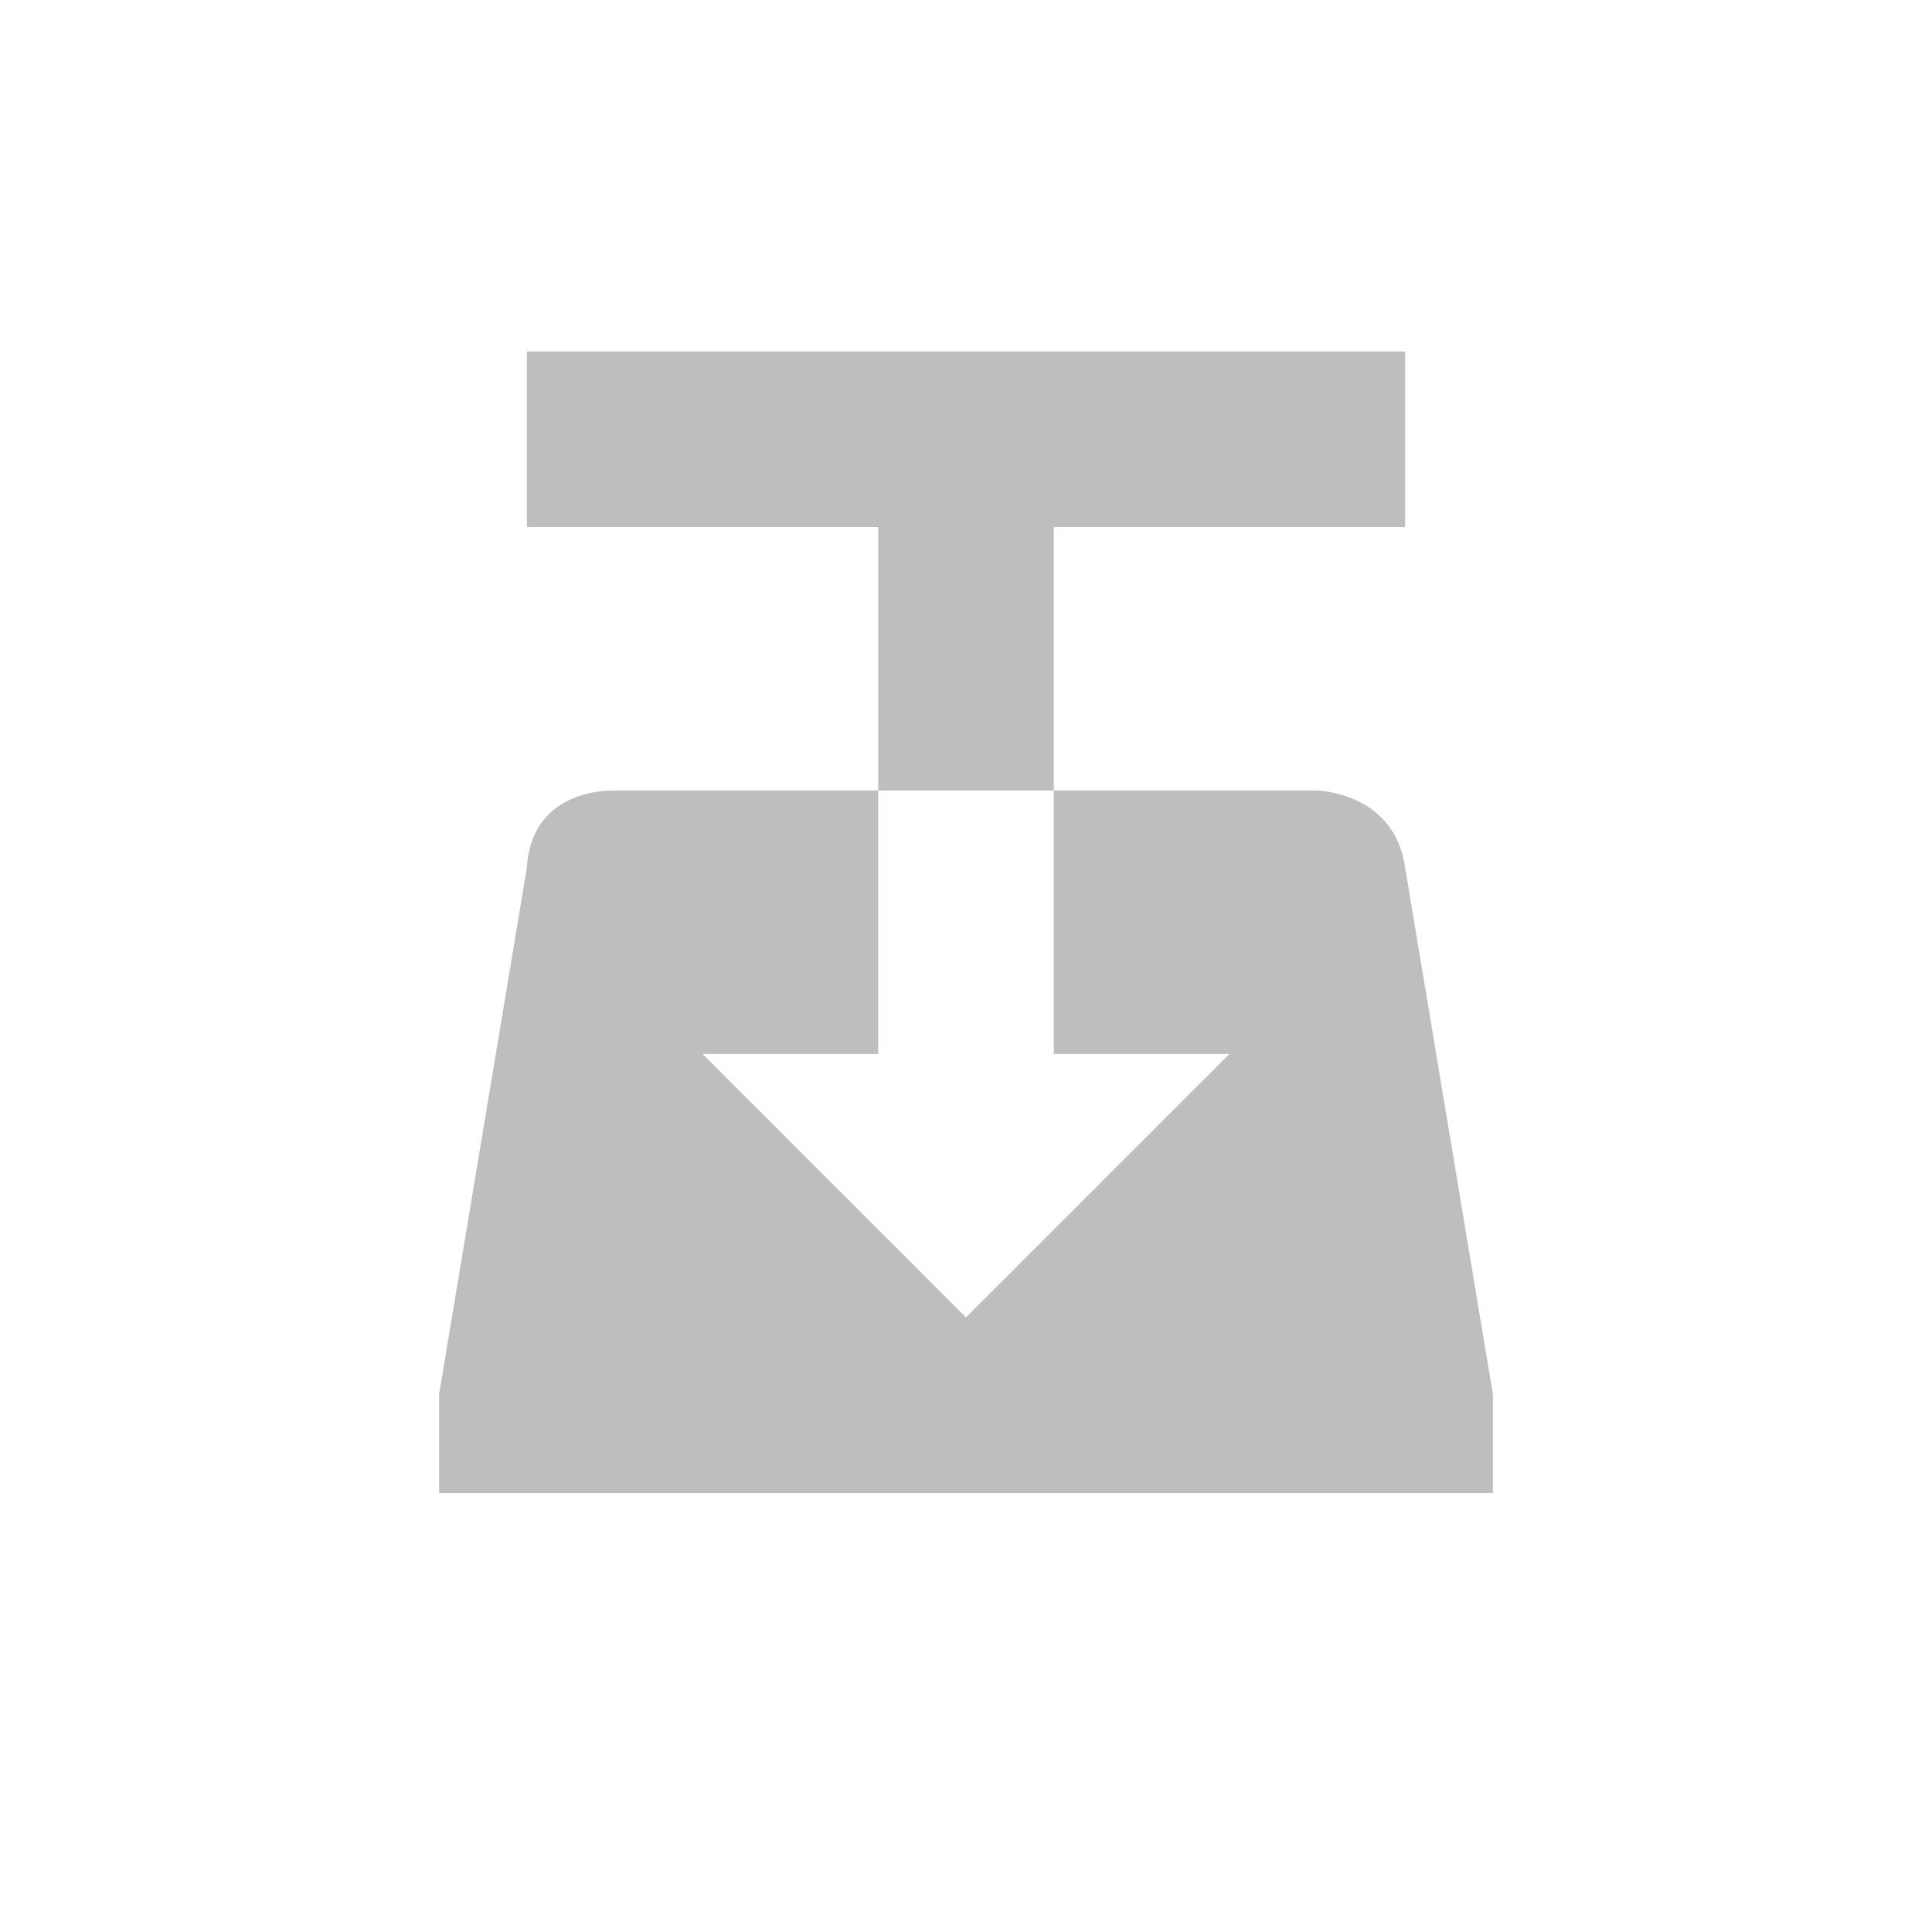 <svg height="22" width="22" xmlns="http://www.w3.org/2000/svg"><path d="M6 4.002v2h4v3h2v-3h4v-2zm6 5v3h2l-3 3-3-3h2v-3H7s-.943-.05-1 .875l-1 6v1.125h12v-1.125l-1-6c-.122-.857-1-.875-1-.875z" color="#000" fill="#bebebe" stroke-width="2"/><path style="marker:none" color="#bebebe" overflow="visible" fill="none" d="M0 0h22v22H0z"/></svg>